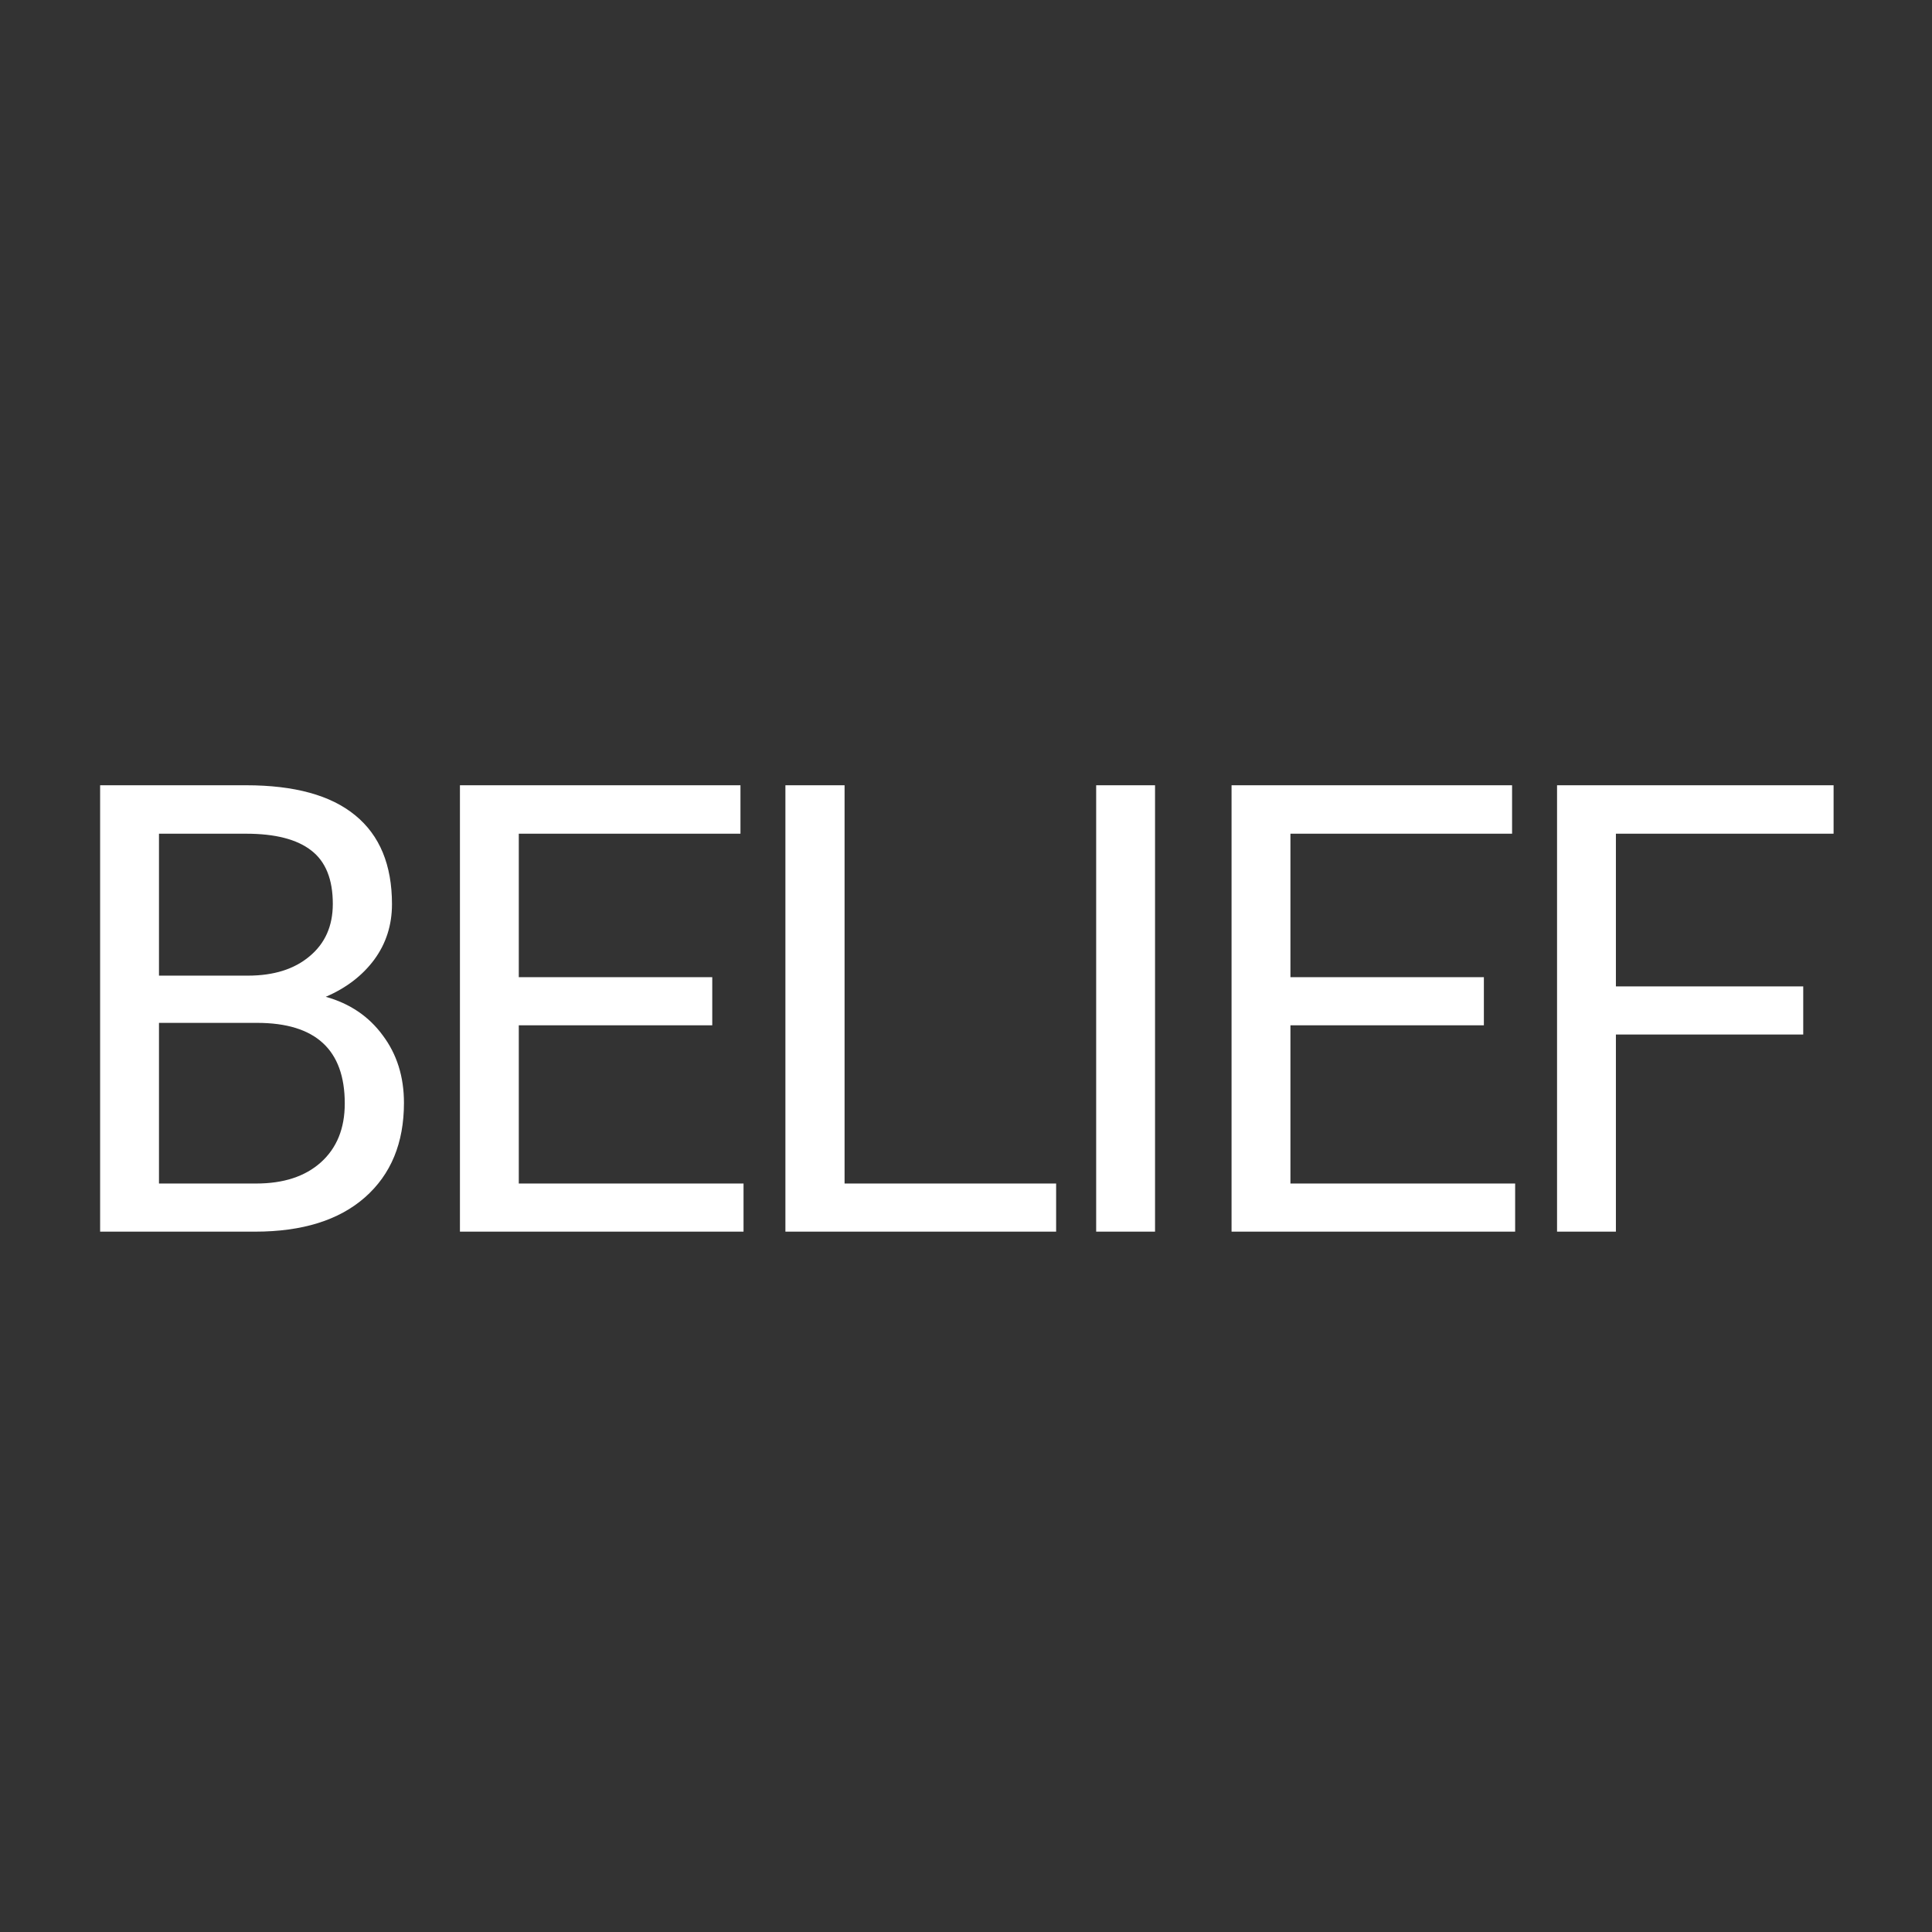 <svg width="80" height="80" viewBox="0 0 80 80" fill="none" xmlns="http://www.w3.org/2000/svg">
<rect x="0" y="0" width="80" height="80" fill="#333333" stroke="none"/>
<path d="M4.146 51V32.516H10.188C12.194 32.516 13.701 32.93 14.708 33.76C15.724 34.589 16.231 35.816 16.231 37.441C16.231 38.305 15.986 39.071 15.495 39.739C15.004 40.399 14.336 40.911 13.489 41.275C14.488 41.555 15.275 42.088 15.851 42.875C16.435 43.654 16.727 44.585 16.727 45.668C16.727 47.327 16.189 48.63 15.114 49.578C14.039 50.526 12.52 51 10.557 51H4.146ZM6.583 42.355V49.007H10.607C11.742 49.007 12.634 48.715 13.286 48.131C13.946 47.538 14.276 46.726 14.276 45.693C14.276 43.467 13.066 42.355 10.646 42.355H6.583ZM6.583 40.399H10.265C11.331 40.399 12.182 40.133 12.816 39.6C13.46 39.066 13.781 38.343 13.781 37.429C13.781 36.413 13.485 35.677 12.893 35.22C12.3 34.754 11.399 34.522 10.188 34.522H6.583V40.399ZM29.493 42.456H21.482V49.007H30.788V51H19.045V32.516H30.661V34.522H21.482V40.463H29.493V42.456ZM34.972 49.007H43.732V51H32.522V32.516H34.972V49.007ZM47.828 51H45.39V32.516H47.828V51ZM61.444 42.456H53.434V49.007H62.739V51H50.996V32.516H62.612V34.522H53.434V40.463H61.444V42.456ZM74.668 42.837H66.911V51H64.474V32.516H75.925V34.522H66.911V40.844H74.668V42.837Z" fill="white"/>
</svg>
